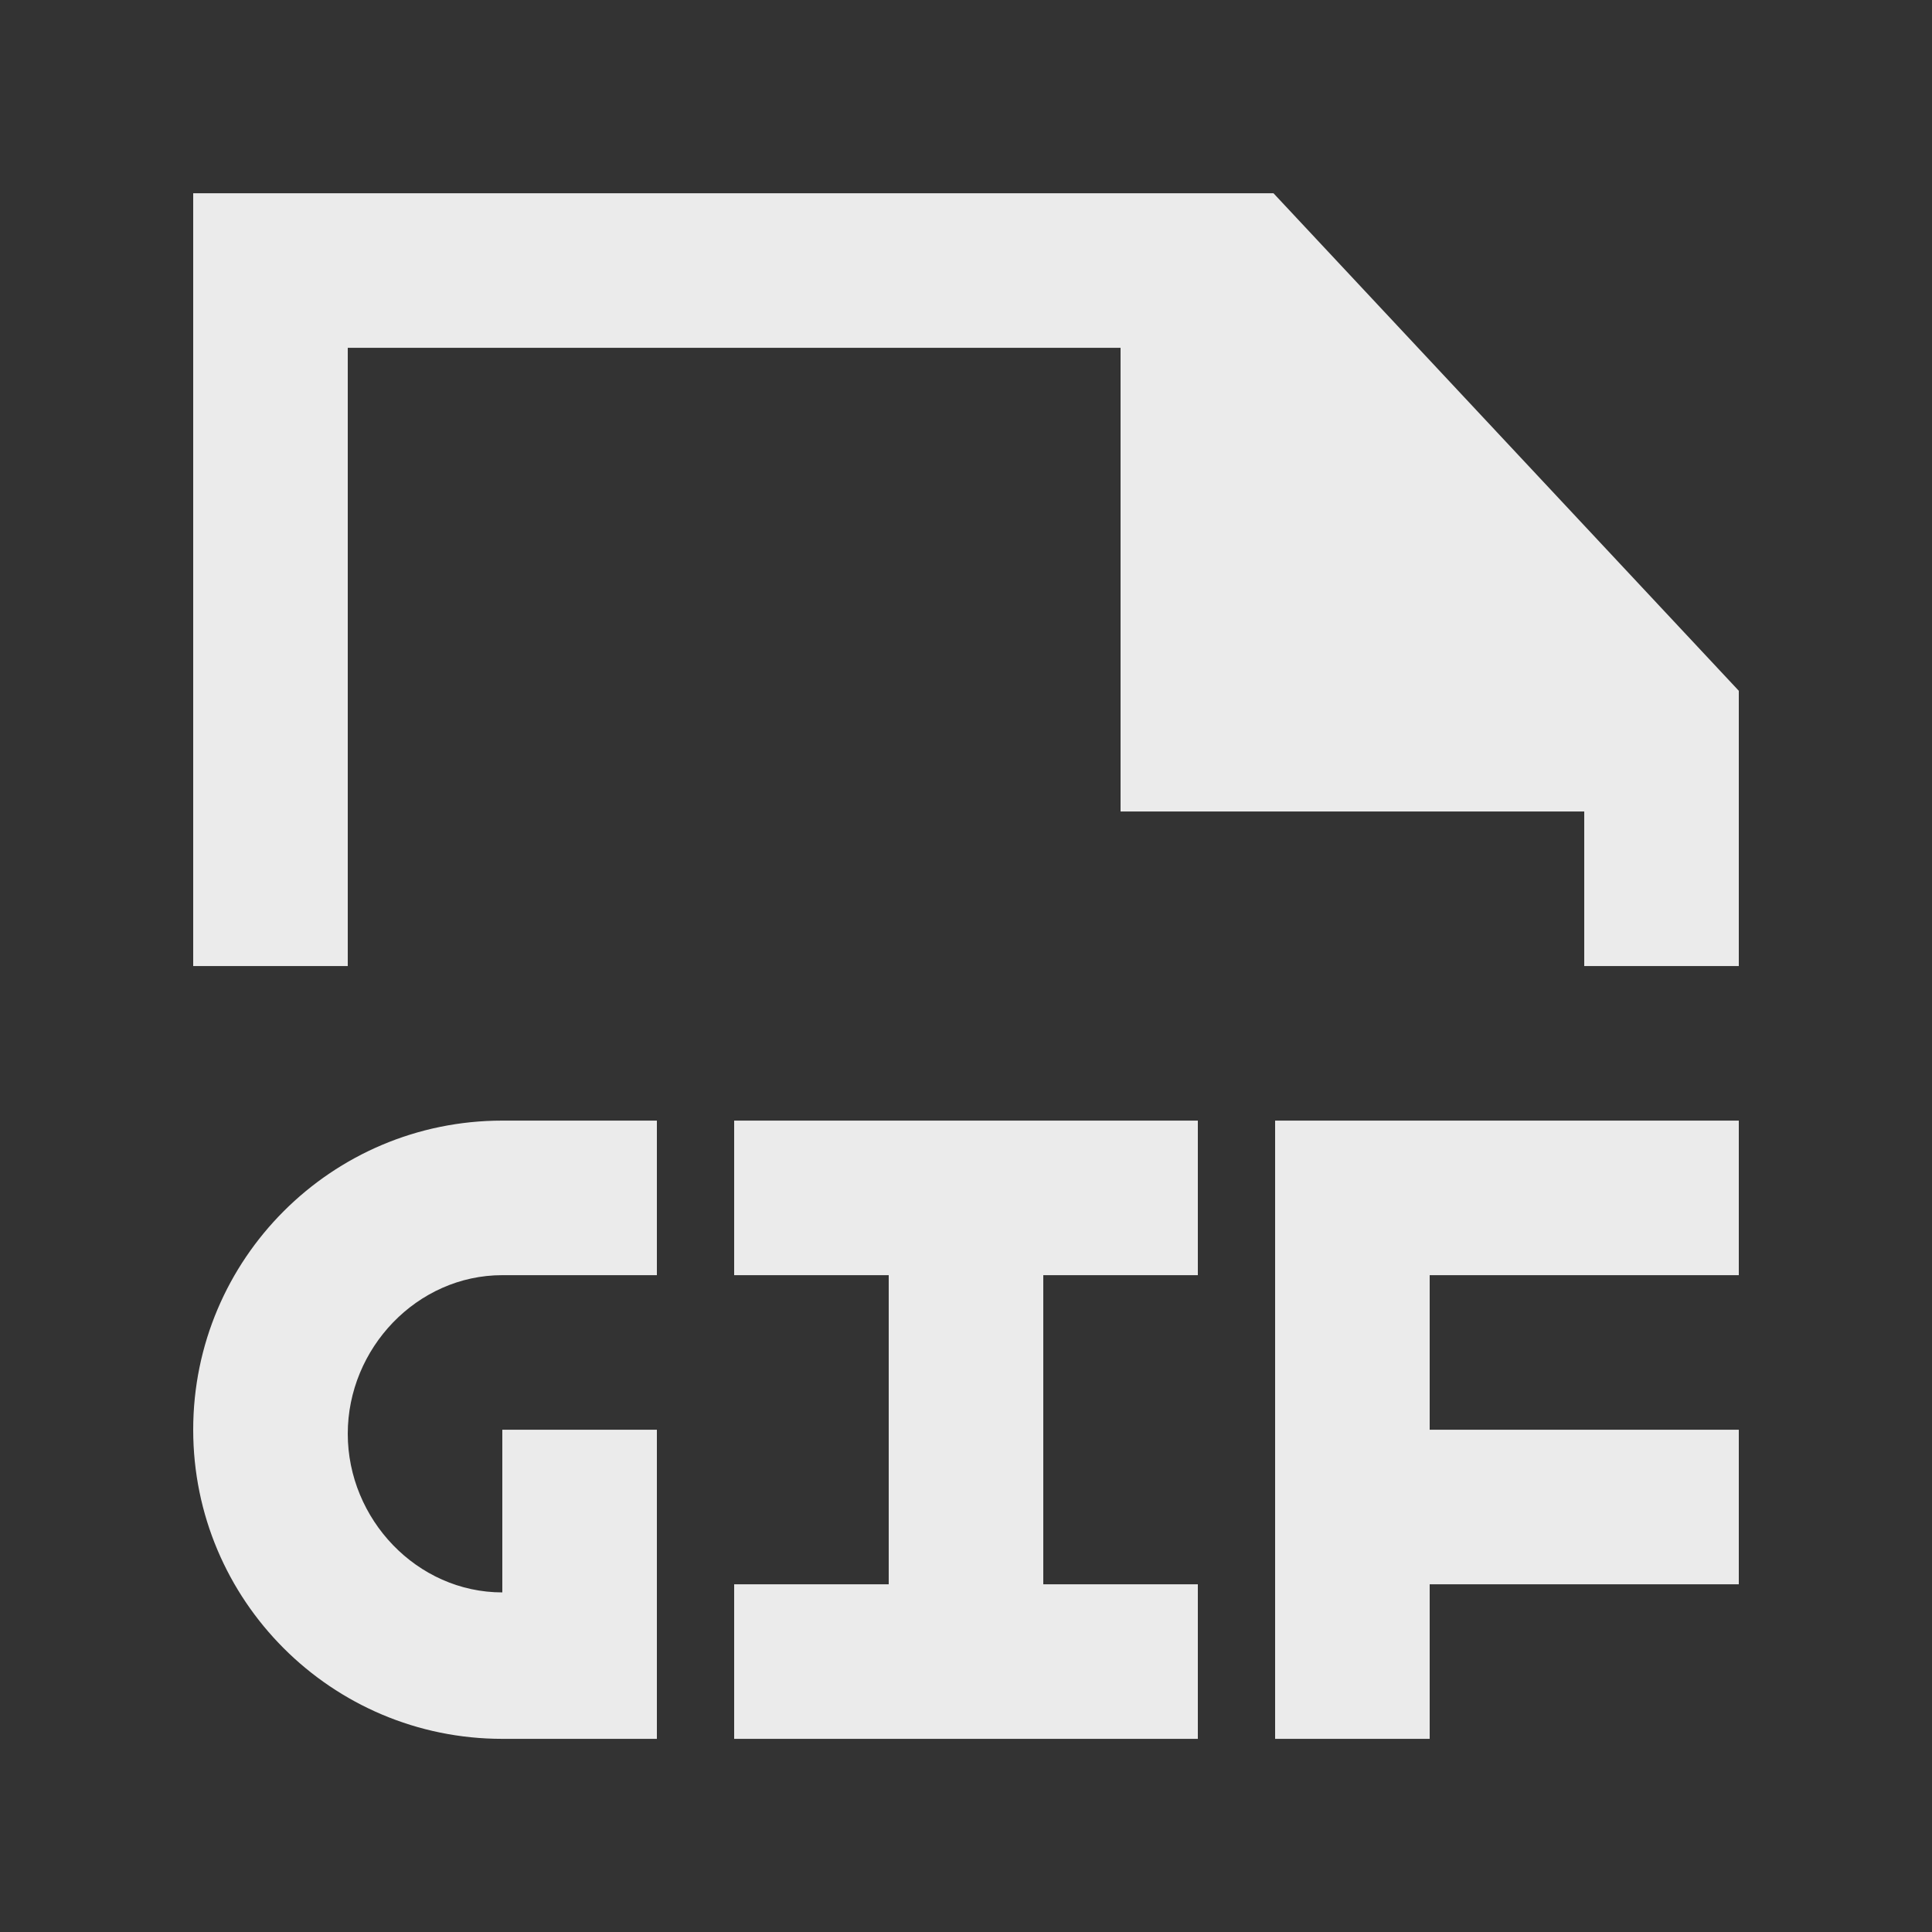 <!-- Generated by IcoMoon.io -->
<svg version="1.1" xmlns="http://www.w3.org/2000/svg" width="40" height="40" viewBox="0 0 40 40">
<rect x="0" y="0" width="40" height="40" fill="#333333" stroke="none"/>
<title>mp-file_gif-</title>
<path fill="#ebebeb" d="M26.4 23.201v12.8h3.2v-3.2h6.4v-3.2h-6.4v-3.2h6.4v-3.2h-9.6zM4 29.601c0 3.534 2.866 6.4 6.4 6.4h3.2v-6.4h-3.2v3.368c-1.768 0-3.2-1.517-3.2-3.285 0-1.766 1.432-3.283 3.2-3.283h3.2v-3.2h-3.2c-3.534 0-6.4 2.866-6.4 6.4v0zM15.2 23.201v3.2h3.2v6.4h-3.2v3.2h9.6v-3.2h-3.2v-6.4h3.2v-3.2h-9.6zM36 14.302v5.699h-3.2v-3.2h-9.6v-9.6h-16v12.8h-3.2v-16h22.366l9.634 10.301z"></path>
</svg>
